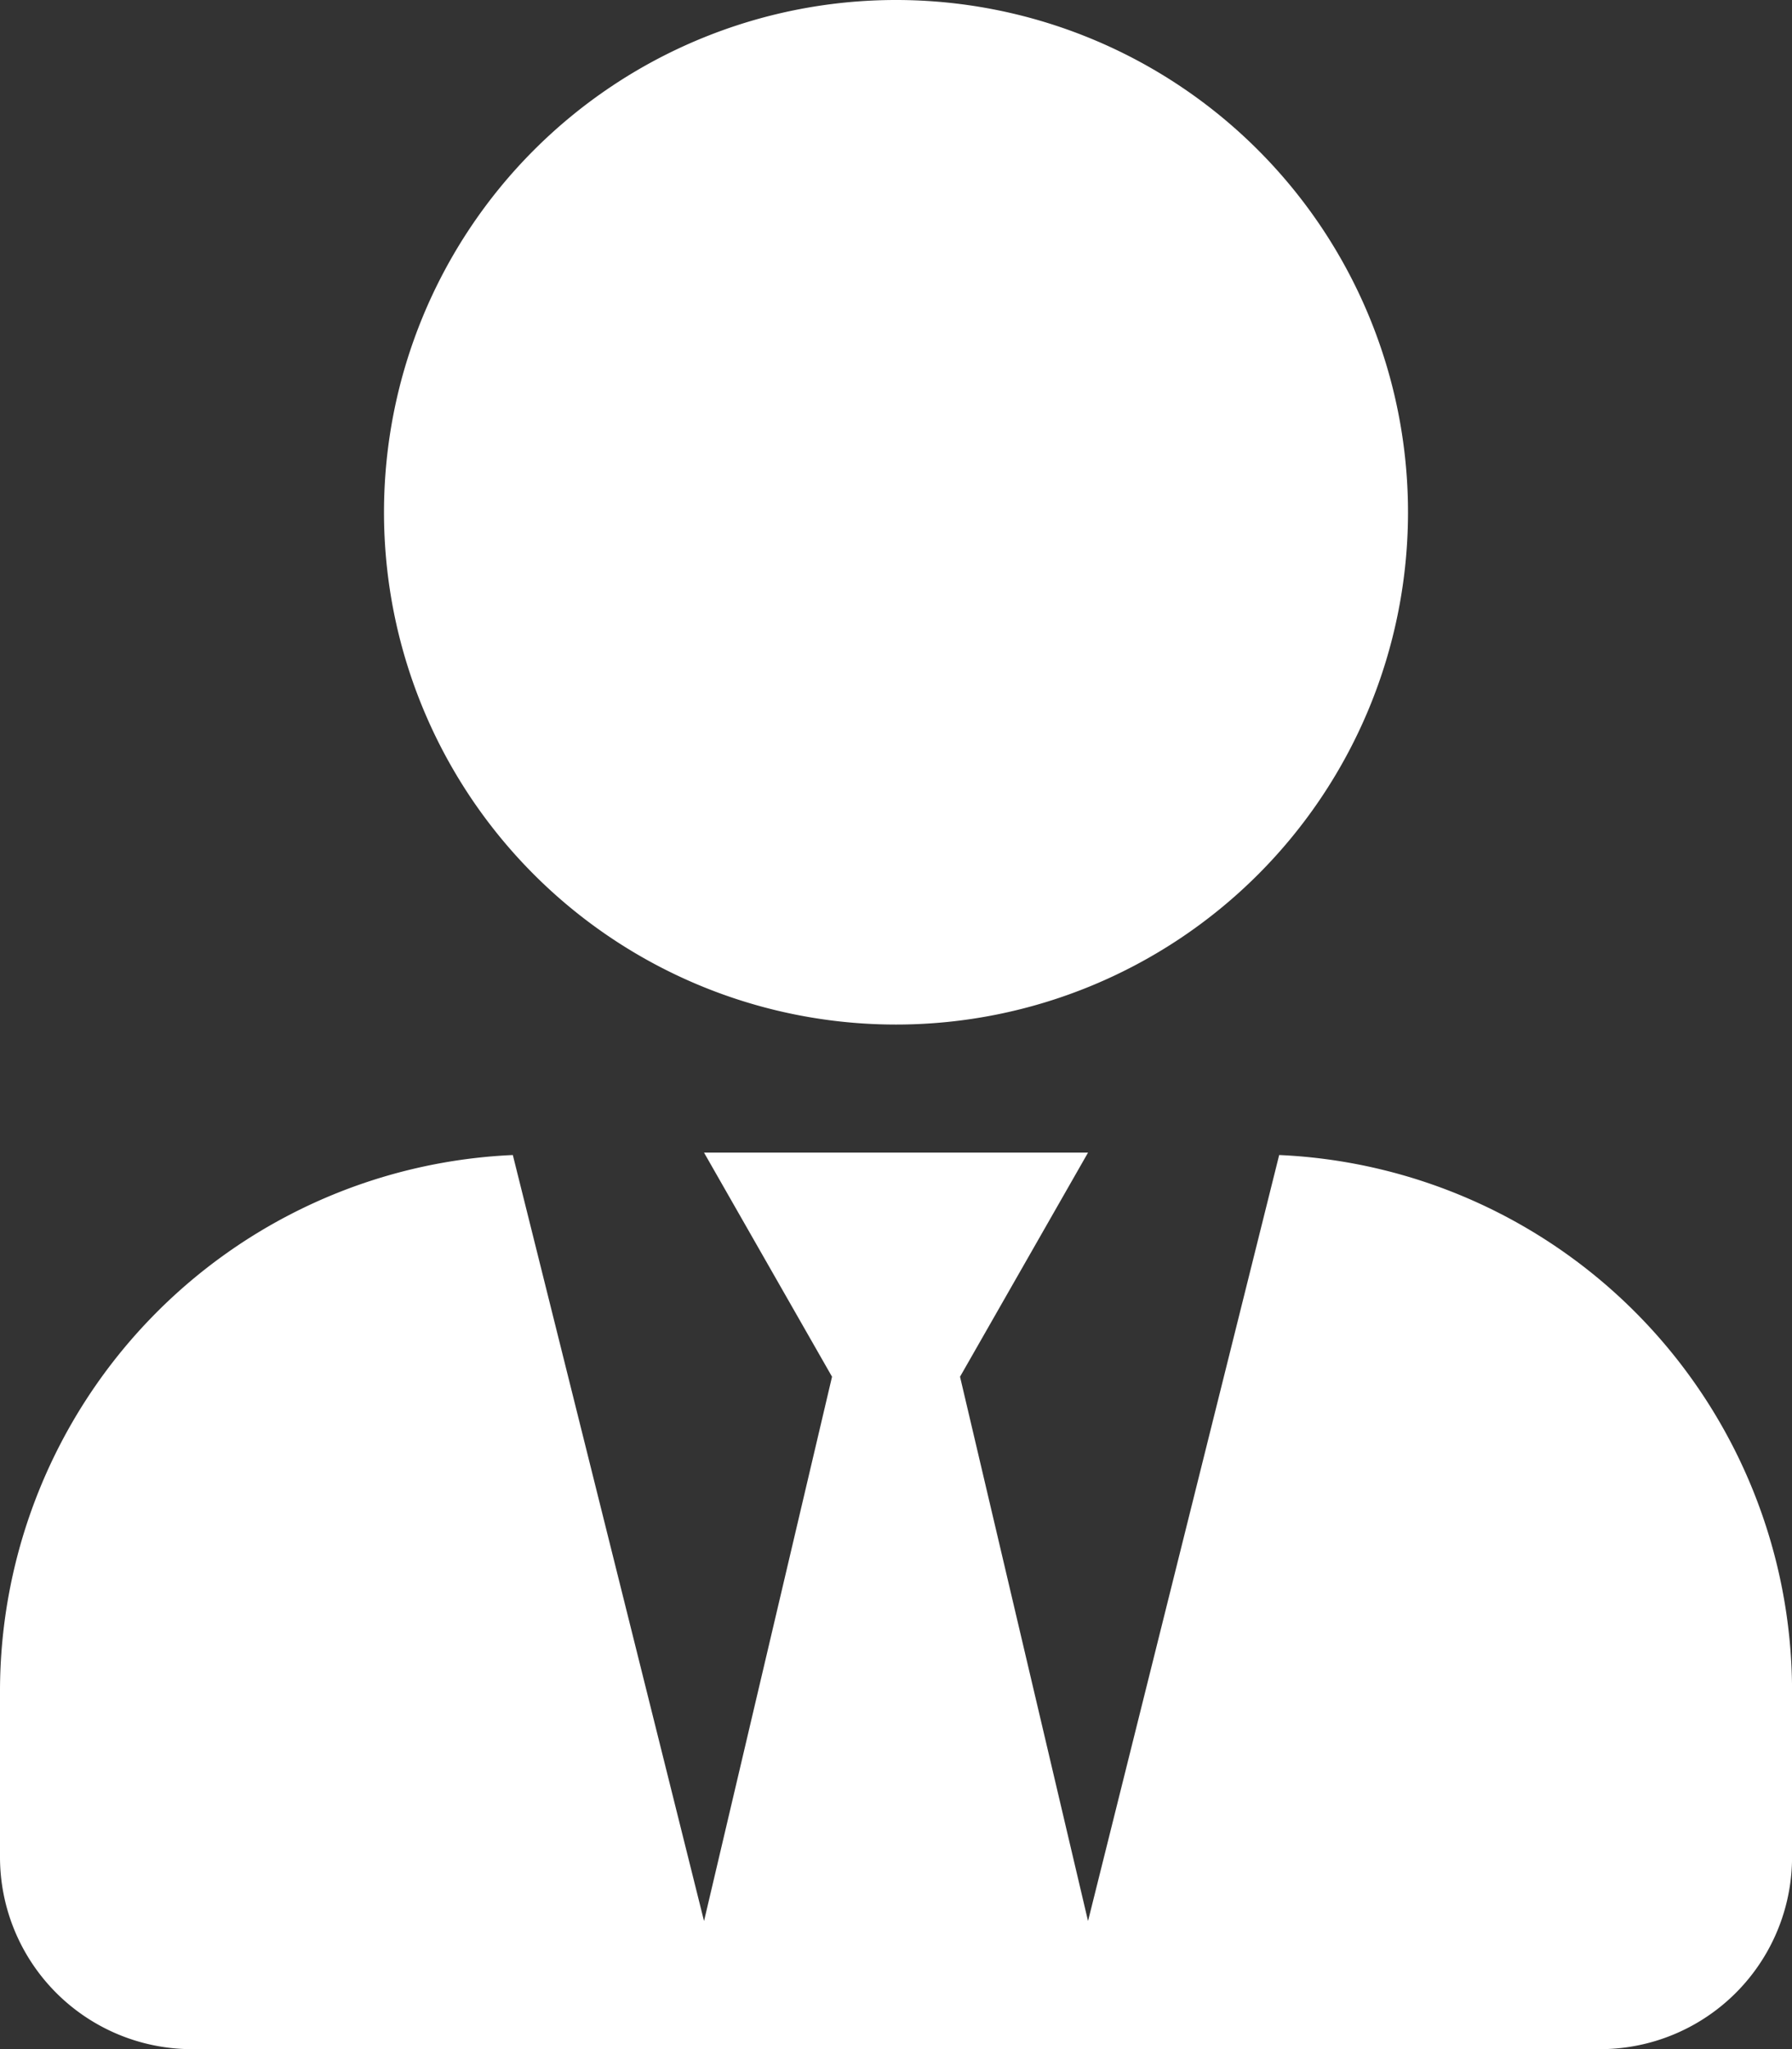 <svg xmlns="http://www.w3.org/2000/svg" width="30.562" height="34.928" viewBox="0 0 30.562 34.928"><rect x="0" y="0" width="30.562" height="34.928" fill="#333333" stroke="none"/><defs><style>.a{fill:#fff;}</style></defs><path class="a" d="M15.281,17.464A8.732,8.732,0,1,0,6.549,8.732,8.731,8.731,0,0,0,15.281,17.464Zm6.535,2.224L18.556,32.745l-2.183-9.278,2.183-3.82H12.007l2.183,3.82-2.183,9.278L8.746,19.688A9.153,9.153,0,0,0,0,28.816v2.838a3.275,3.275,0,0,0,3.275,3.275H27.288a3.275,3.275,0,0,0,3.275-3.275V28.816a9.153,9.153,0,0,0-8.746-9.128Z"/></svg>